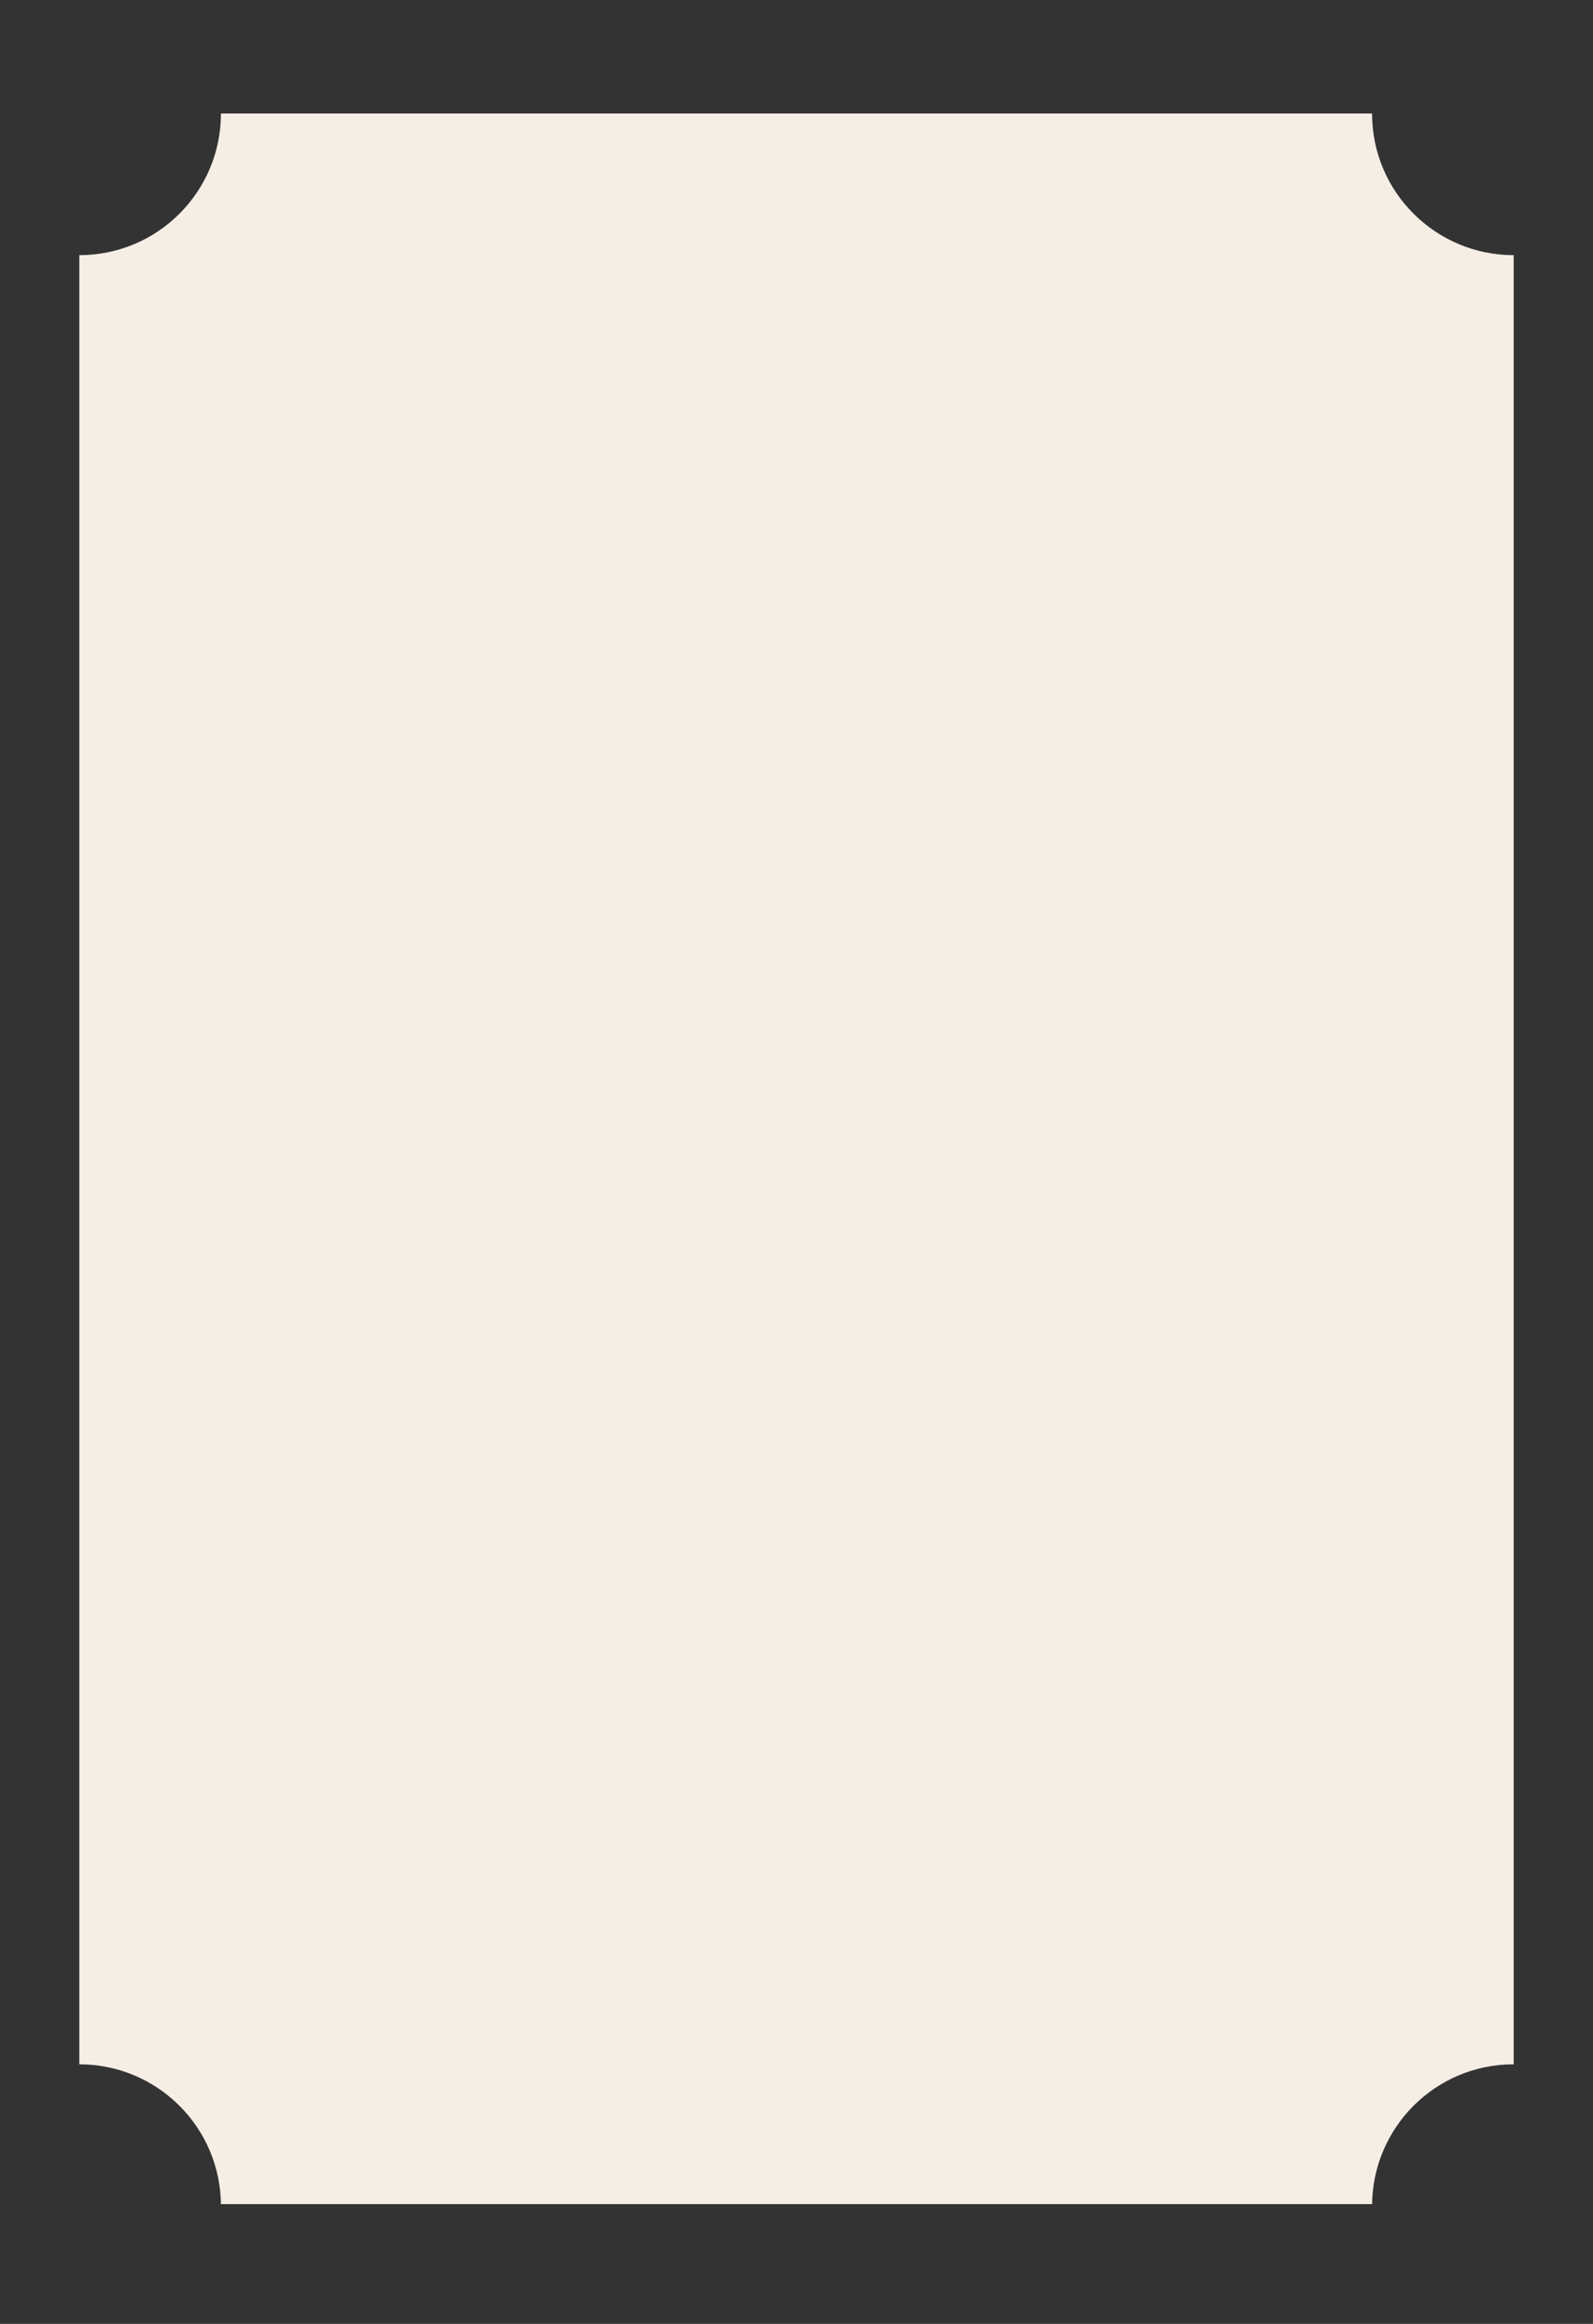<svg xmlns="http://www.w3.org/2000/svg" xmlns:xlink="http://www.w3.org/1999/xlink" width="480" viewBox="0 0 360 525" height="700" preserveAspectRatio="xMidYMid meet"><rect x="0" y="0" width="360" height="525" fill="#333333" stroke="none"/><defs><clipPath id="f259152e2f"><path d="M 17.922 25.637 L 342.078 25.637 L 342.078 498 L 17.922 498 Z M 17.922 25.637 " clip-rule="nonzero"></path></clipPath><clipPath id="61ff7aeb23"><path d="M 310.07 25.637 L 49.93 25.637 C 49.93 43.25 35.688 57.645 17.922 57.645 L 17.922 466.355 C 35.535 466.355 49.93 480.602 49.93 498.367 L 310.07 498.367 C 310.07 480.754 324.312 466.355 342.078 466.355 L 342.078 57.645 C 324.465 57.645 310.07 43.402 310.07 25.637 Z M 310.07 25.637 " clip-rule="nonzero"></path></clipPath></defs><g clip-path="url(#f259152e2f)"><g clip-path="url(#61ff7aeb23)"><path fill="#f5eee5" d="M 17.922 25.637 L 342.078 25.637 L 342.078 497.945 L 17.922 497.945 Z M 17.922 25.637 " fill-opacity="1" fill-rule="nonzero"></path></g></g></svg>